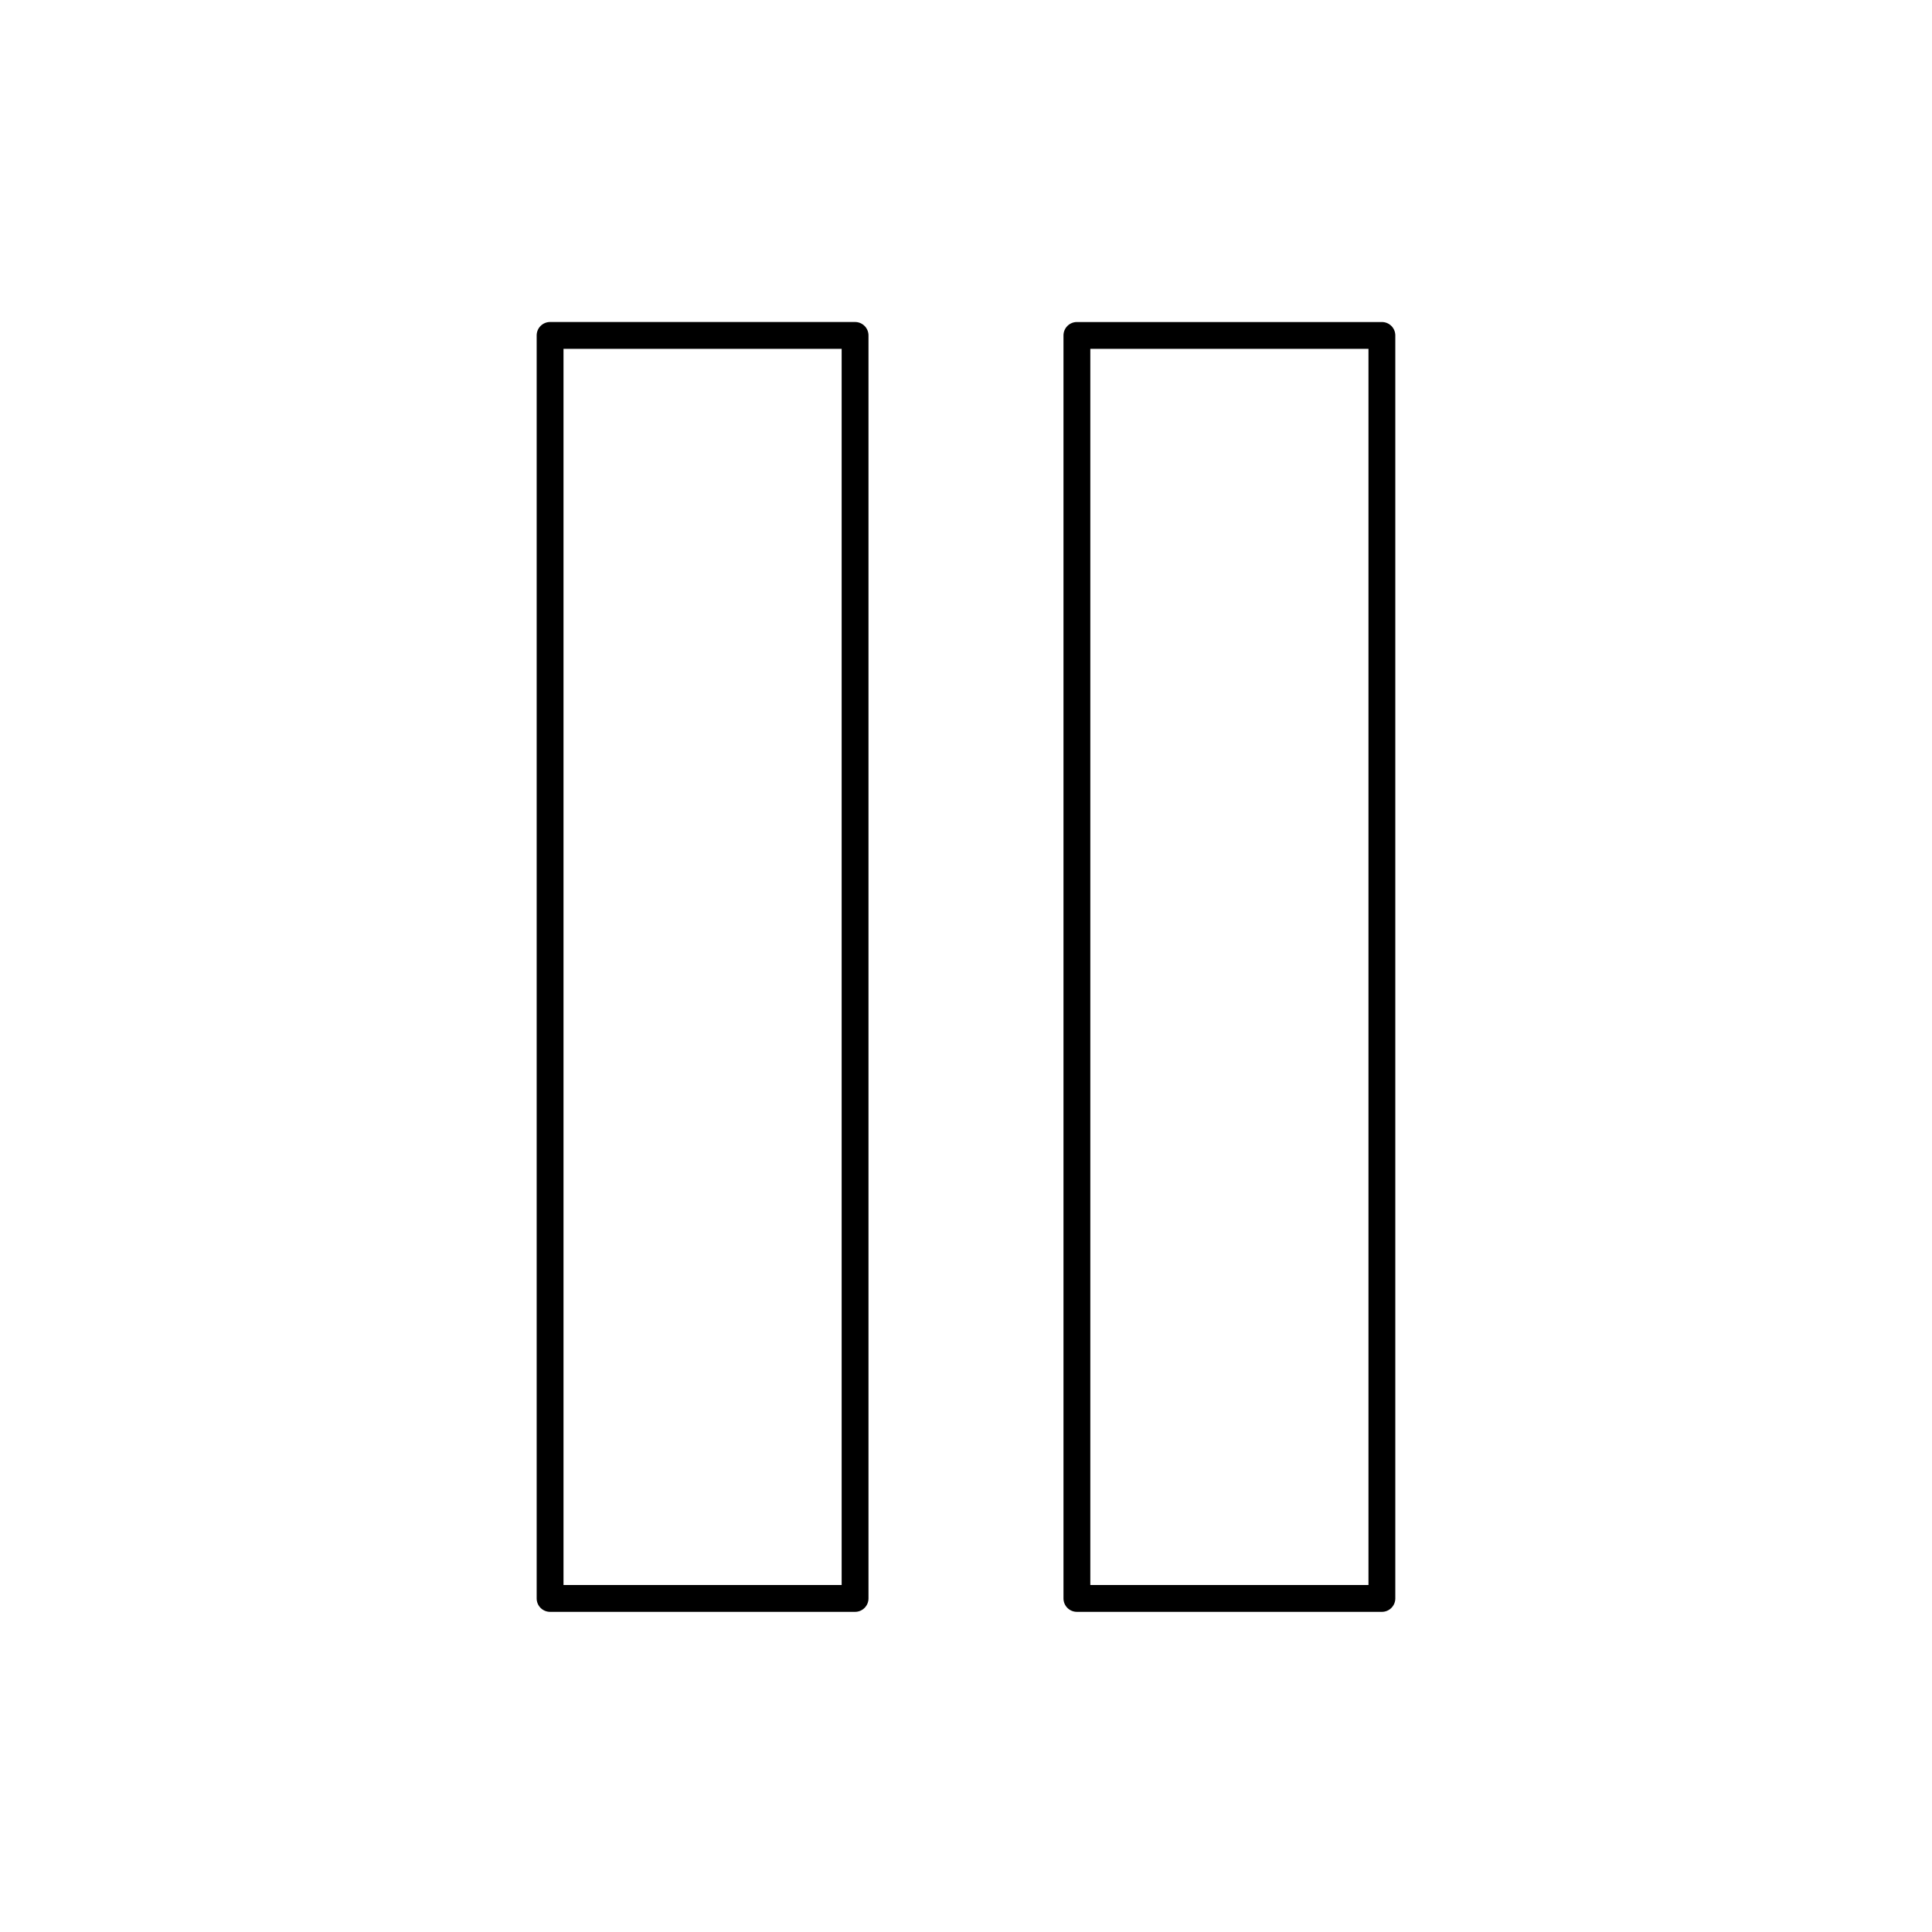 <svg width="72" height="72" viewBox="0 0 72 72" fill="none" xmlns="http://www.w3.org/2000/svg">
<path fill-rule="evenodd" clip-rule="evenodd" d="M20.5 12C20.224 12 20 12.224 20 12.5V59.569C20 59.845 20.224 60.069 20.5 60.069H31.866C32.142 60.069 32.366 59.845 32.366 59.569V12.5C32.366 12.224 32.142 12 31.866 12H20.5ZM21 59.069V13H31.366V59.069H21ZM40.133 12.001C39.857 12.001 39.633 12.224 39.633 12.501V59.569C39.633 59.845 39.857 60.069 40.133 60.069H51.499C51.775 60.069 51.999 59.845 51.999 59.569V12.501C51.999 12.224 51.775 12.001 51.499 12.001H40.133ZM40.633 59.069V13.001H50.999V59.069H40.633Z" fill="currentColor"/>
</svg>
